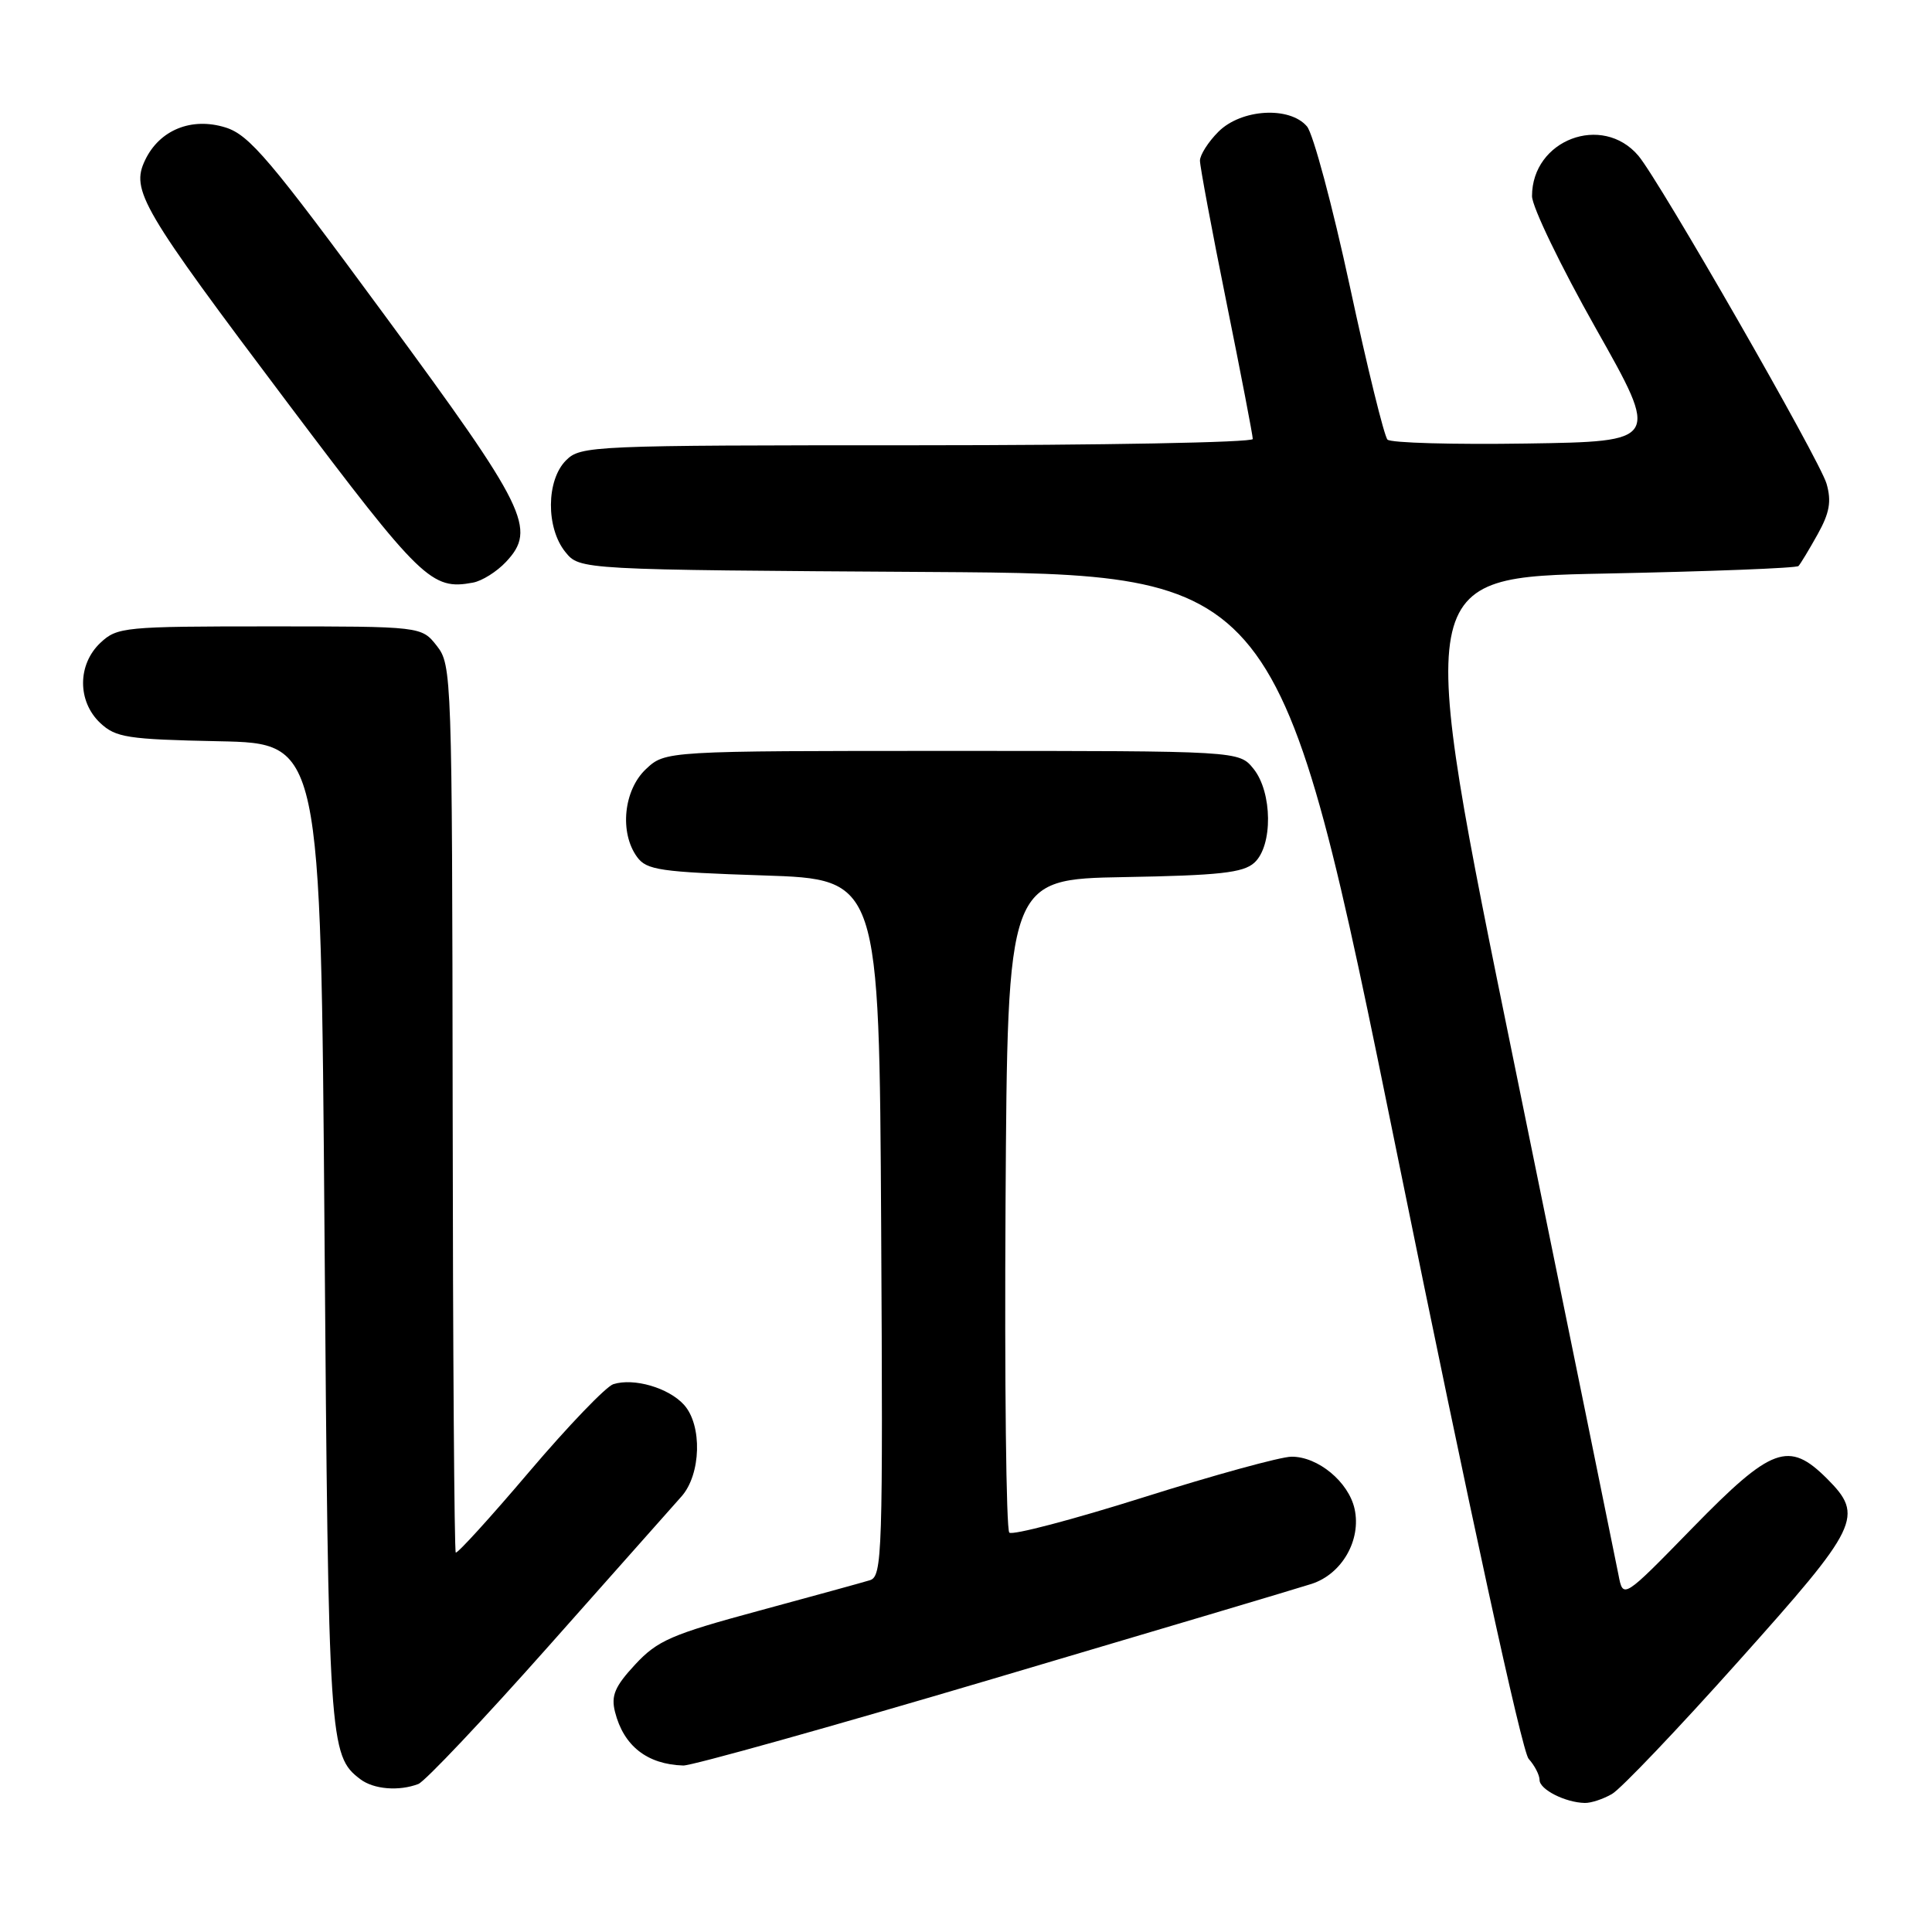 <?xml version="1.0" encoding="UTF-8" standalone="no"?>
<!DOCTYPE svg PUBLIC "-//W3C//DTD SVG 1.1//EN" "http://www.w3.org/Graphics/SVG/1.1/DTD/svg11.dtd" >
<svg xmlns="http://www.w3.org/2000/svg" xmlns:xlink="http://www.w3.org/1999/xlink" version="1.1" viewBox="0 0 256 256">
 <g >
 <path fill="currentColor"
d=" M 213.60 237.71 C 214.76 237.05 222.30 229.14 230.35 220.13 C 246.41 202.19 247.04 200.89 242.08 195.92 C 237.02 190.87 234.77 191.69 224.28 202.44 C 215.07 211.88 215.07 211.88 214.46 208.69 C 214.12 206.94 207.91 176.48 200.66 141.00 C 187.46 76.50 187.46 76.50 212.65 76.00 C 226.50 75.72 238.05 75.28 238.31 75.00 C 238.57 74.72 239.71 72.84 240.84 70.81 C 242.43 67.96 242.70 66.44 242.03 64.10 C 241.13 60.95 219.87 23.91 217.09 20.63 C 212.30 15.00 203.00 18.53 203.00 25.99 C 203.00 27.39 206.81 35.28 211.46 43.52 C 219.92 58.50 219.92 58.50 202.28 58.77 C 192.58 58.92 184.29 58.69 183.85 58.25 C 183.42 57.82 181.17 48.69 178.87 37.98 C 176.56 27.27 174.00 17.71 173.18 16.75 C 170.88 14.05 164.48 14.43 161.45 17.45 C 160.10 18.80 159.00 20.53 159.00 21.29 C 159.00 22.04 160.57 30.46 162.50 40.00 C 164.43 49.54 166.00 57.71 166.00 58.17 C 166.00 58.63 145.97 59.00 121.50 59.00 C 78.33 59.00 76.94 59.06 75.00 61.00 C 72.37 63.63 72.33 69.95 74.91 73.14 C 76.82 75.50 76.82 75.50 123.16 75.79 C 169.50 76.08 169.50 76.08 185.30 153.77 C 194.73 200.15 201.68 232.10 202.55 233.05 C 203.35 233.94 204.00 235.20 204.00 235.86 C 204.00 237.12 207.42 238.85 210.00 238.90 C 210.82 238.92 212.45 238.38 213.60 237.71 Z  M 55.43 236.39 C 56.31 236.05 64.07 227.84 72.68 218.14 C 81.29 208.44 89.22 199.51 90.29 198.30 C 92.90 195.38 93.08 188.85 90.63 186.14 C 88.59 183.89 84.00 182.55 81.27 183.41 C 80.30 183.72 75.28 188.95 70.12 195.02 C 64.96 201.10 60.58 205.91 60.39 205.72 C 60.20 205.53 60.01 179.00 59.98 146.77 C 59.91 89.46 59.86 88.10 57.88 85.58 C 55.85 83.00 55.85 83.00 35.74 83.00 C 16.47 83.00 15.53 83.09 13.31 85.17 C 10.25 88.05 10.24 92.93 13.28 95.80 C 15.35 97.73 16.85 97.97 29.03 98.22 C 42.50 98.50 42.50 98.50 43.00 163.50 C 43.52 231.04 43.62 232.63 47.74 235.75 C 49.51 237.10 52.86 237.37 55.43 236.39 Z  M 131.54 222.46 C 152.97 216.12 171.97 210.46 173.77 209.88 C 177.80 208.59 180.40 204.08 179.49 199.94 C 178.70 196.36 174.63 192.99 171.12 193.02 C 169.68 193.03 160.85 195.46 151.50 198.41 C 142.15 201.36 134.16 203.46 133.74 203.08 C 133.32 202.69 133.10 183.06 133.24 159.44 C 133.50 116.50 133.50 116.50 148.95 116.22 C 161.55 116.00 164.73 115.65 166.20 114.32 C 168.68 112.08 168.61 104.98 166.09 101.86 C 164.18 99.50 164.18 99.50 126.17 99.50 C 88.16 99.50 88.16 99.50 85.58 101.92 C 82.63 104.70 82.06 110.33 84.42 113.56 C 85.68 115.29 87.47 115.55 101.17 116.00 C 116.50 116.50 116.50 116.50 116.76 162.68 C 117.00 206.02 116.91 208.89 115.26 209.39 C 114.29 209.69 107.65 211.51 100.50 213.45 C 88.97 216.57 87.12 217.37 84.16 220.56 C 81.47 223.46 80.95 224.68 81.49 226.83 C 82.63 231.34 85.74 233.79 90.54 233.94 C 91.66 233.97 110.11 228.81 131.54 222.46 Z  M 67.04 74.46 C 71.15 70.09 69.83 67.40 50.96 41.76 C 35.77 21.10 33.03 17.87 29.88 16.89 C 25.39 15.49 21.14 17.21 19.23 21.21 C 17.30 25.23 18.69 27.59 38.19 53.49 C 55.82 76.90 57.19 78.23 62.67 77.20 C 63.87 76.98 65.83 75.75 67.04 74.46 Z "/>
</g>
</svg>
